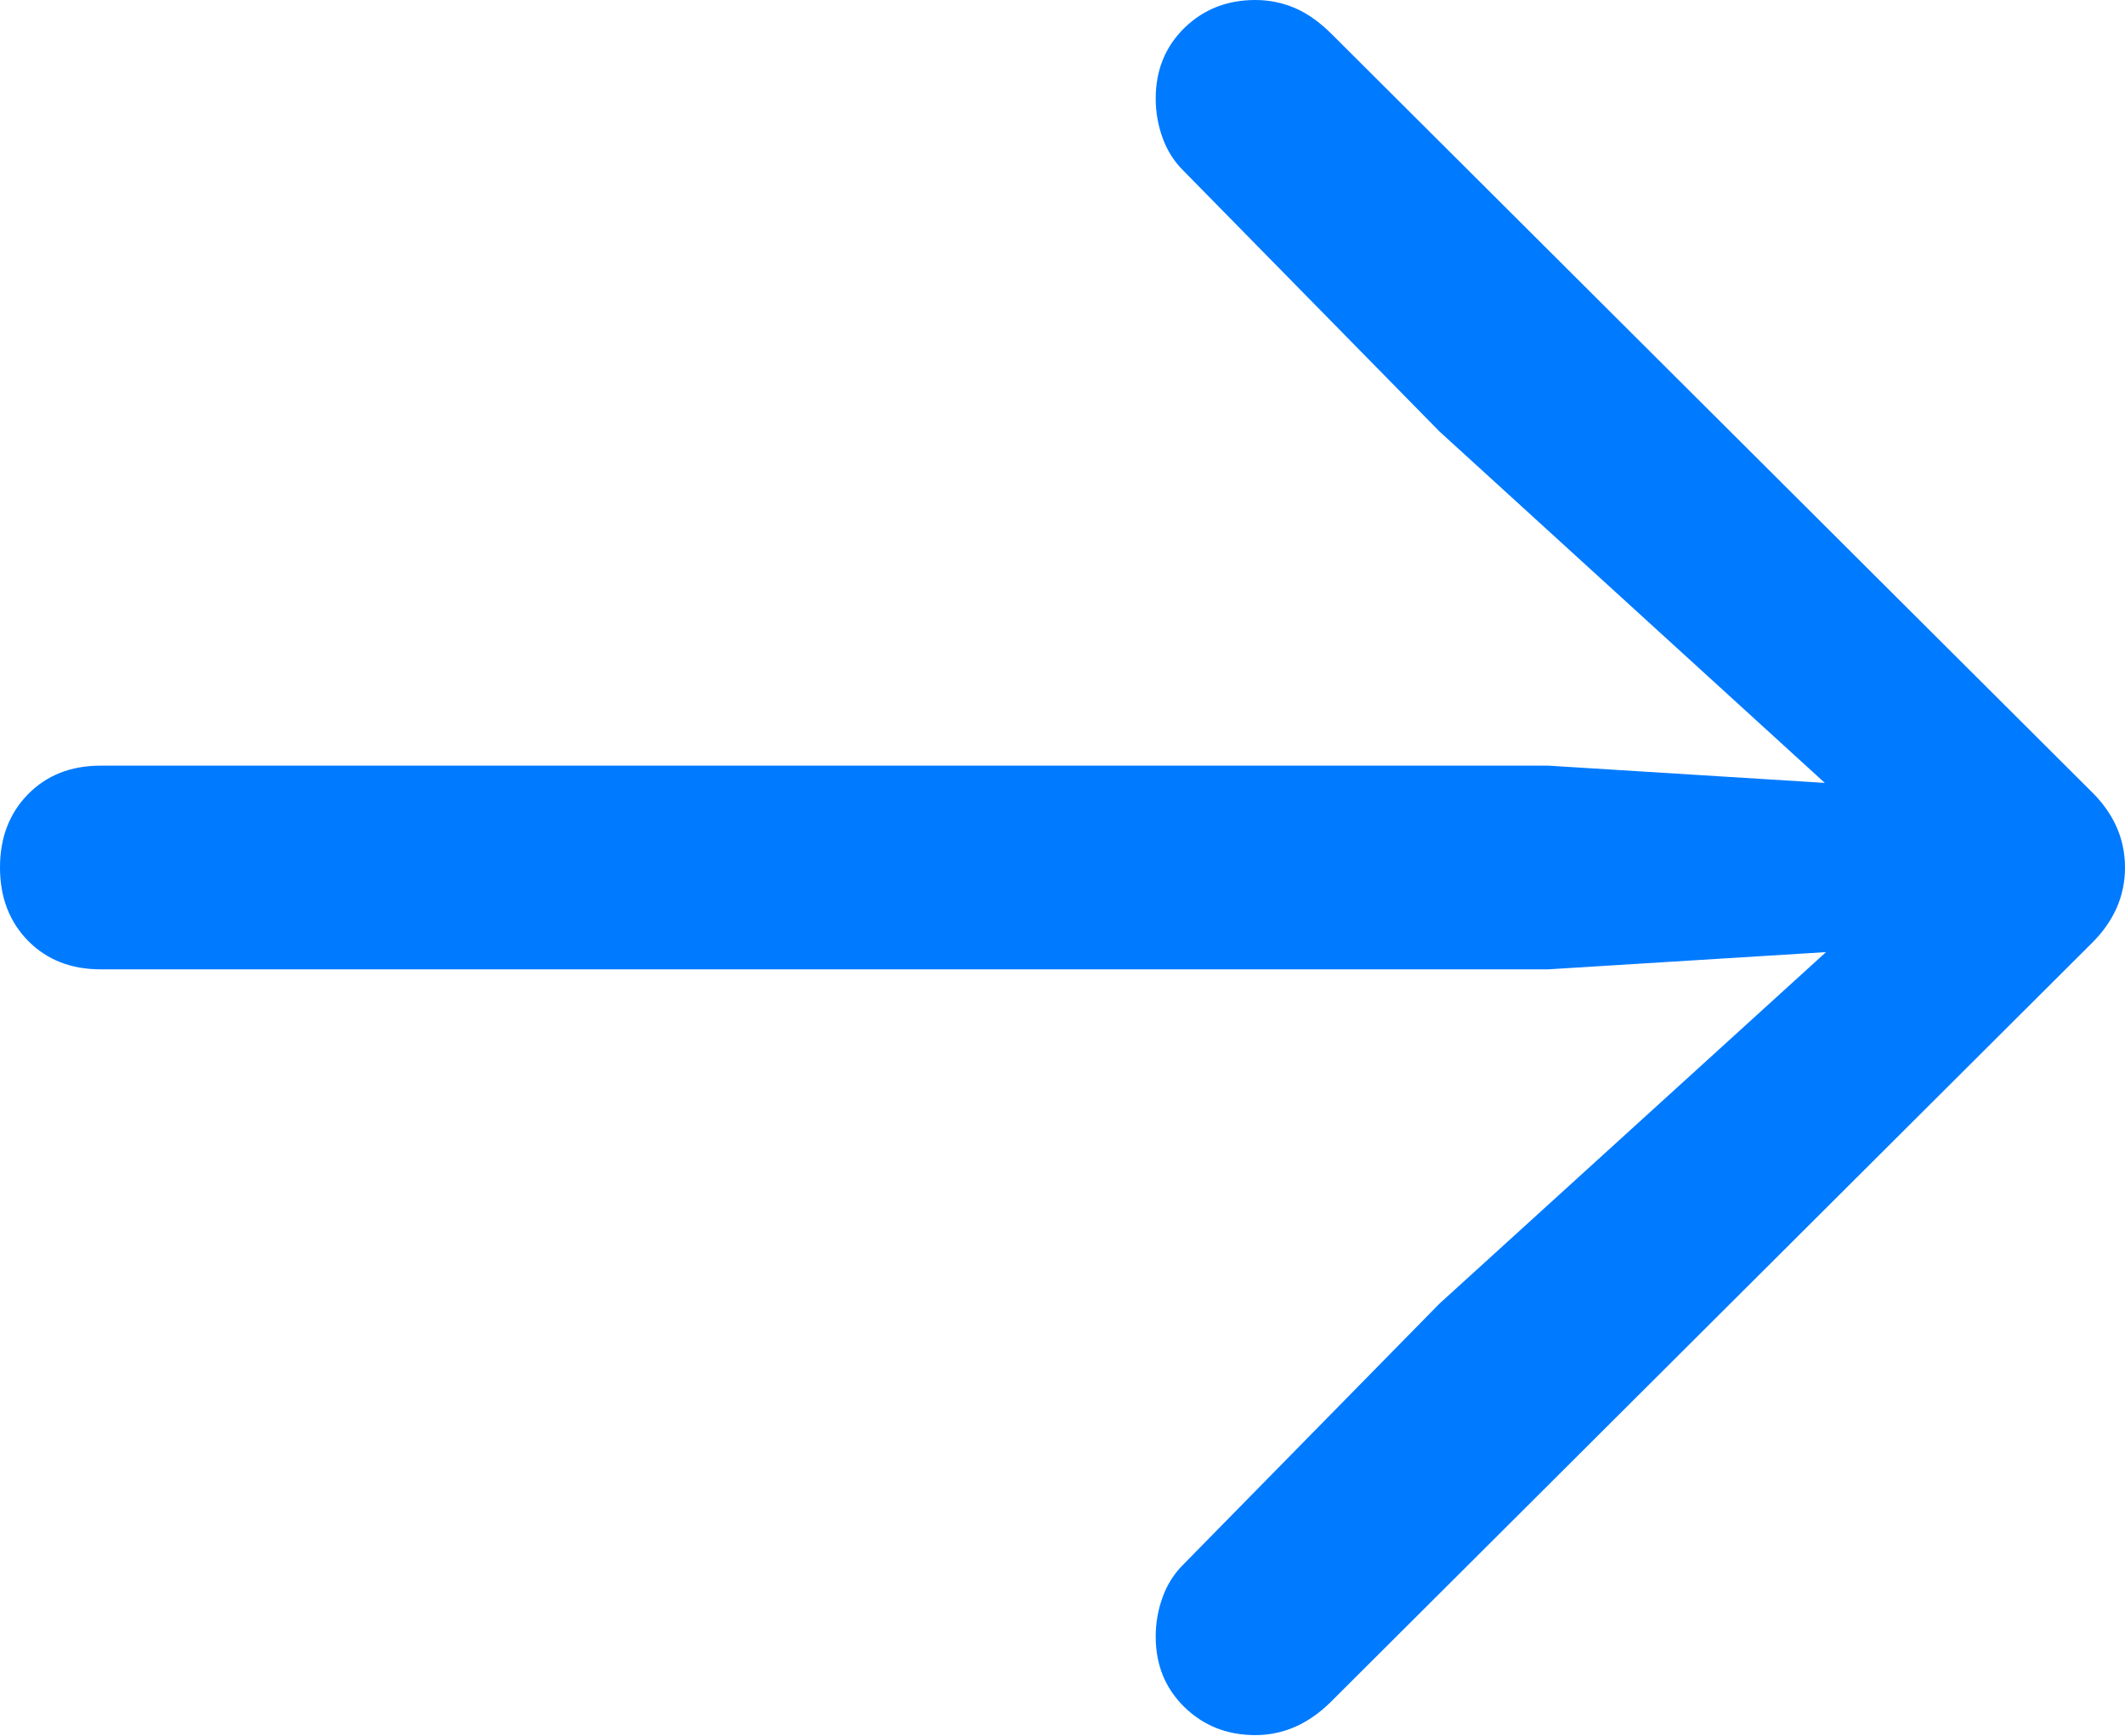 <?xml version="1.0" encoding="UTF-8"?>
<!--Generator: Apple Native CoreSVG 175.5-->
<!DOCTYPE svg
PUBLIC "-//W3C//DTD SVG 1.1//EN"
       "http://www.w3.org/Graphics/SVG/1.1/DTD/svg11.dtd">
<svg version="1.1" xmlns="http://www.w3.org/2000/svg" xmlns:xlink="http://www.w3.org/1999/xlink" width="18.135" height="14.815">
 <g>
  <rect height="14.815" opacity="0" width="18.135" x="0" y="0"/>
  <path d="M18.135 7.402Q18.135 7.031 17.842 6.748L11.367 0.293Q11.211 0.137 11.05 0.068Q10.889 0 10.713 0Q10.352 0 10.107 0.239Q9.863 0.479 9.863 0.84Q9.863 1.016 9.922 1.177Q9.98 1.338 10.098 1.455L12.285 3.682L16.162 7.217L16.357 6.729L13.213 6.533L0.859 6.533Q0.479 6.533 0.239 6.777Q0 7.021 0 7.402Q0 7.783 0.239 8.027Q0.479 8.271 0.859 8.271L13.213 8.271L16.357 8.076L16.162 7.598L12.285 11.123L10.098 13.35Q9.98 13.467 9.922 13.628Q9.863 13.789 9.863 13.965Q9.863 14.326 10.107 14.565Q10.352 14.805 10.713 14.805Q11.065 14.805 11.348 14.531L17.842 8.057Q18.135 7.773 18.135 7.402Z" fill="#007aff"/>
 </g>
</svg>
